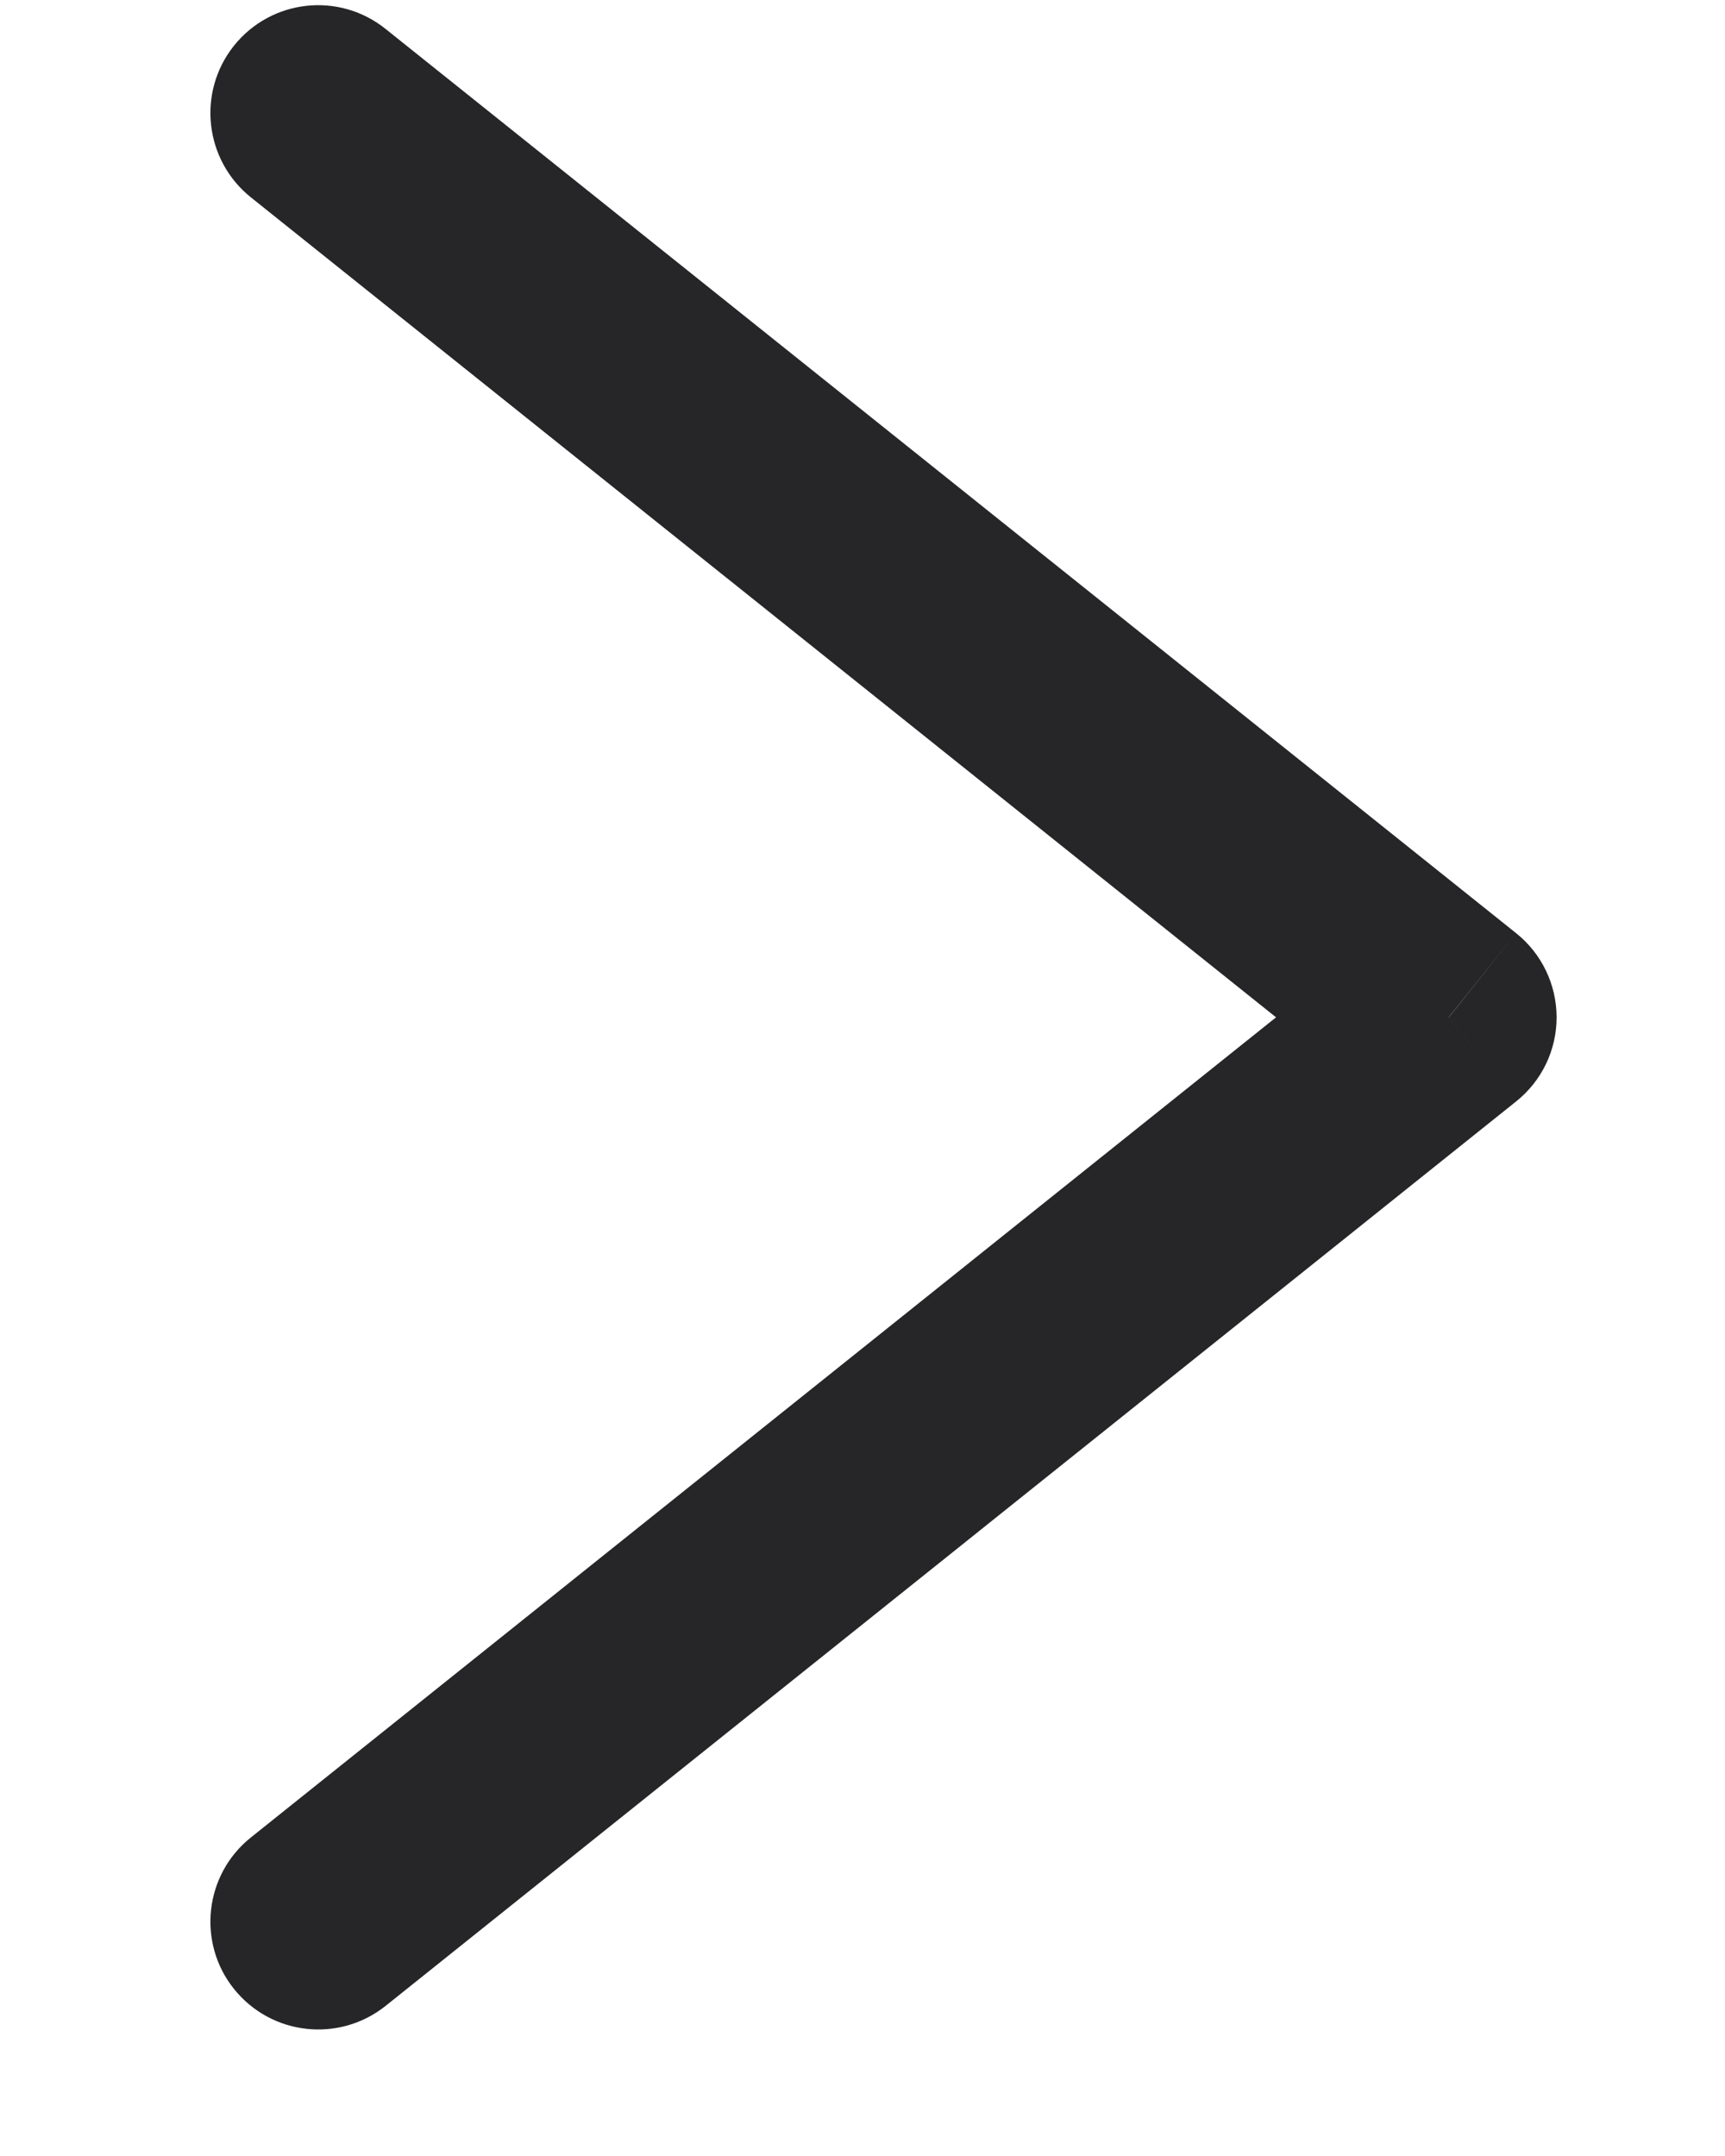<svg width="8" height="10" viewBox="0 0 8 10" fill="none" xmlns="http://www.w3.org/2000/svg">
<path d="M1.163 0.915C0.948 0.742 0.913 0.428 1.085 0.212C1.258 -0.004 1.572 -0.039 1.788 0.134L1.163 0.915ZM1.788 9.304C1.572 9.476 1.258 9.441 1.085 9.225C0.913 9.01 0.948 8.695 1.163 8.523L1.788 9.304ZM6.719 4.719L7.031 4.328C7.15 4.423 7.219 4.567 7.219 4.719C7.219 4.871 7.15 5.014 7.031 5.109L6.719 4.719ZM1.163 8.523L6.406 4.328L7.031 5.109L1.788 9.304L1.163 8.523ZM6.406 5.109L1.163 0.915L1.788 0.134L7.031 4.328L6.406 5.109Z" fill="#262628"/>
</svg>
